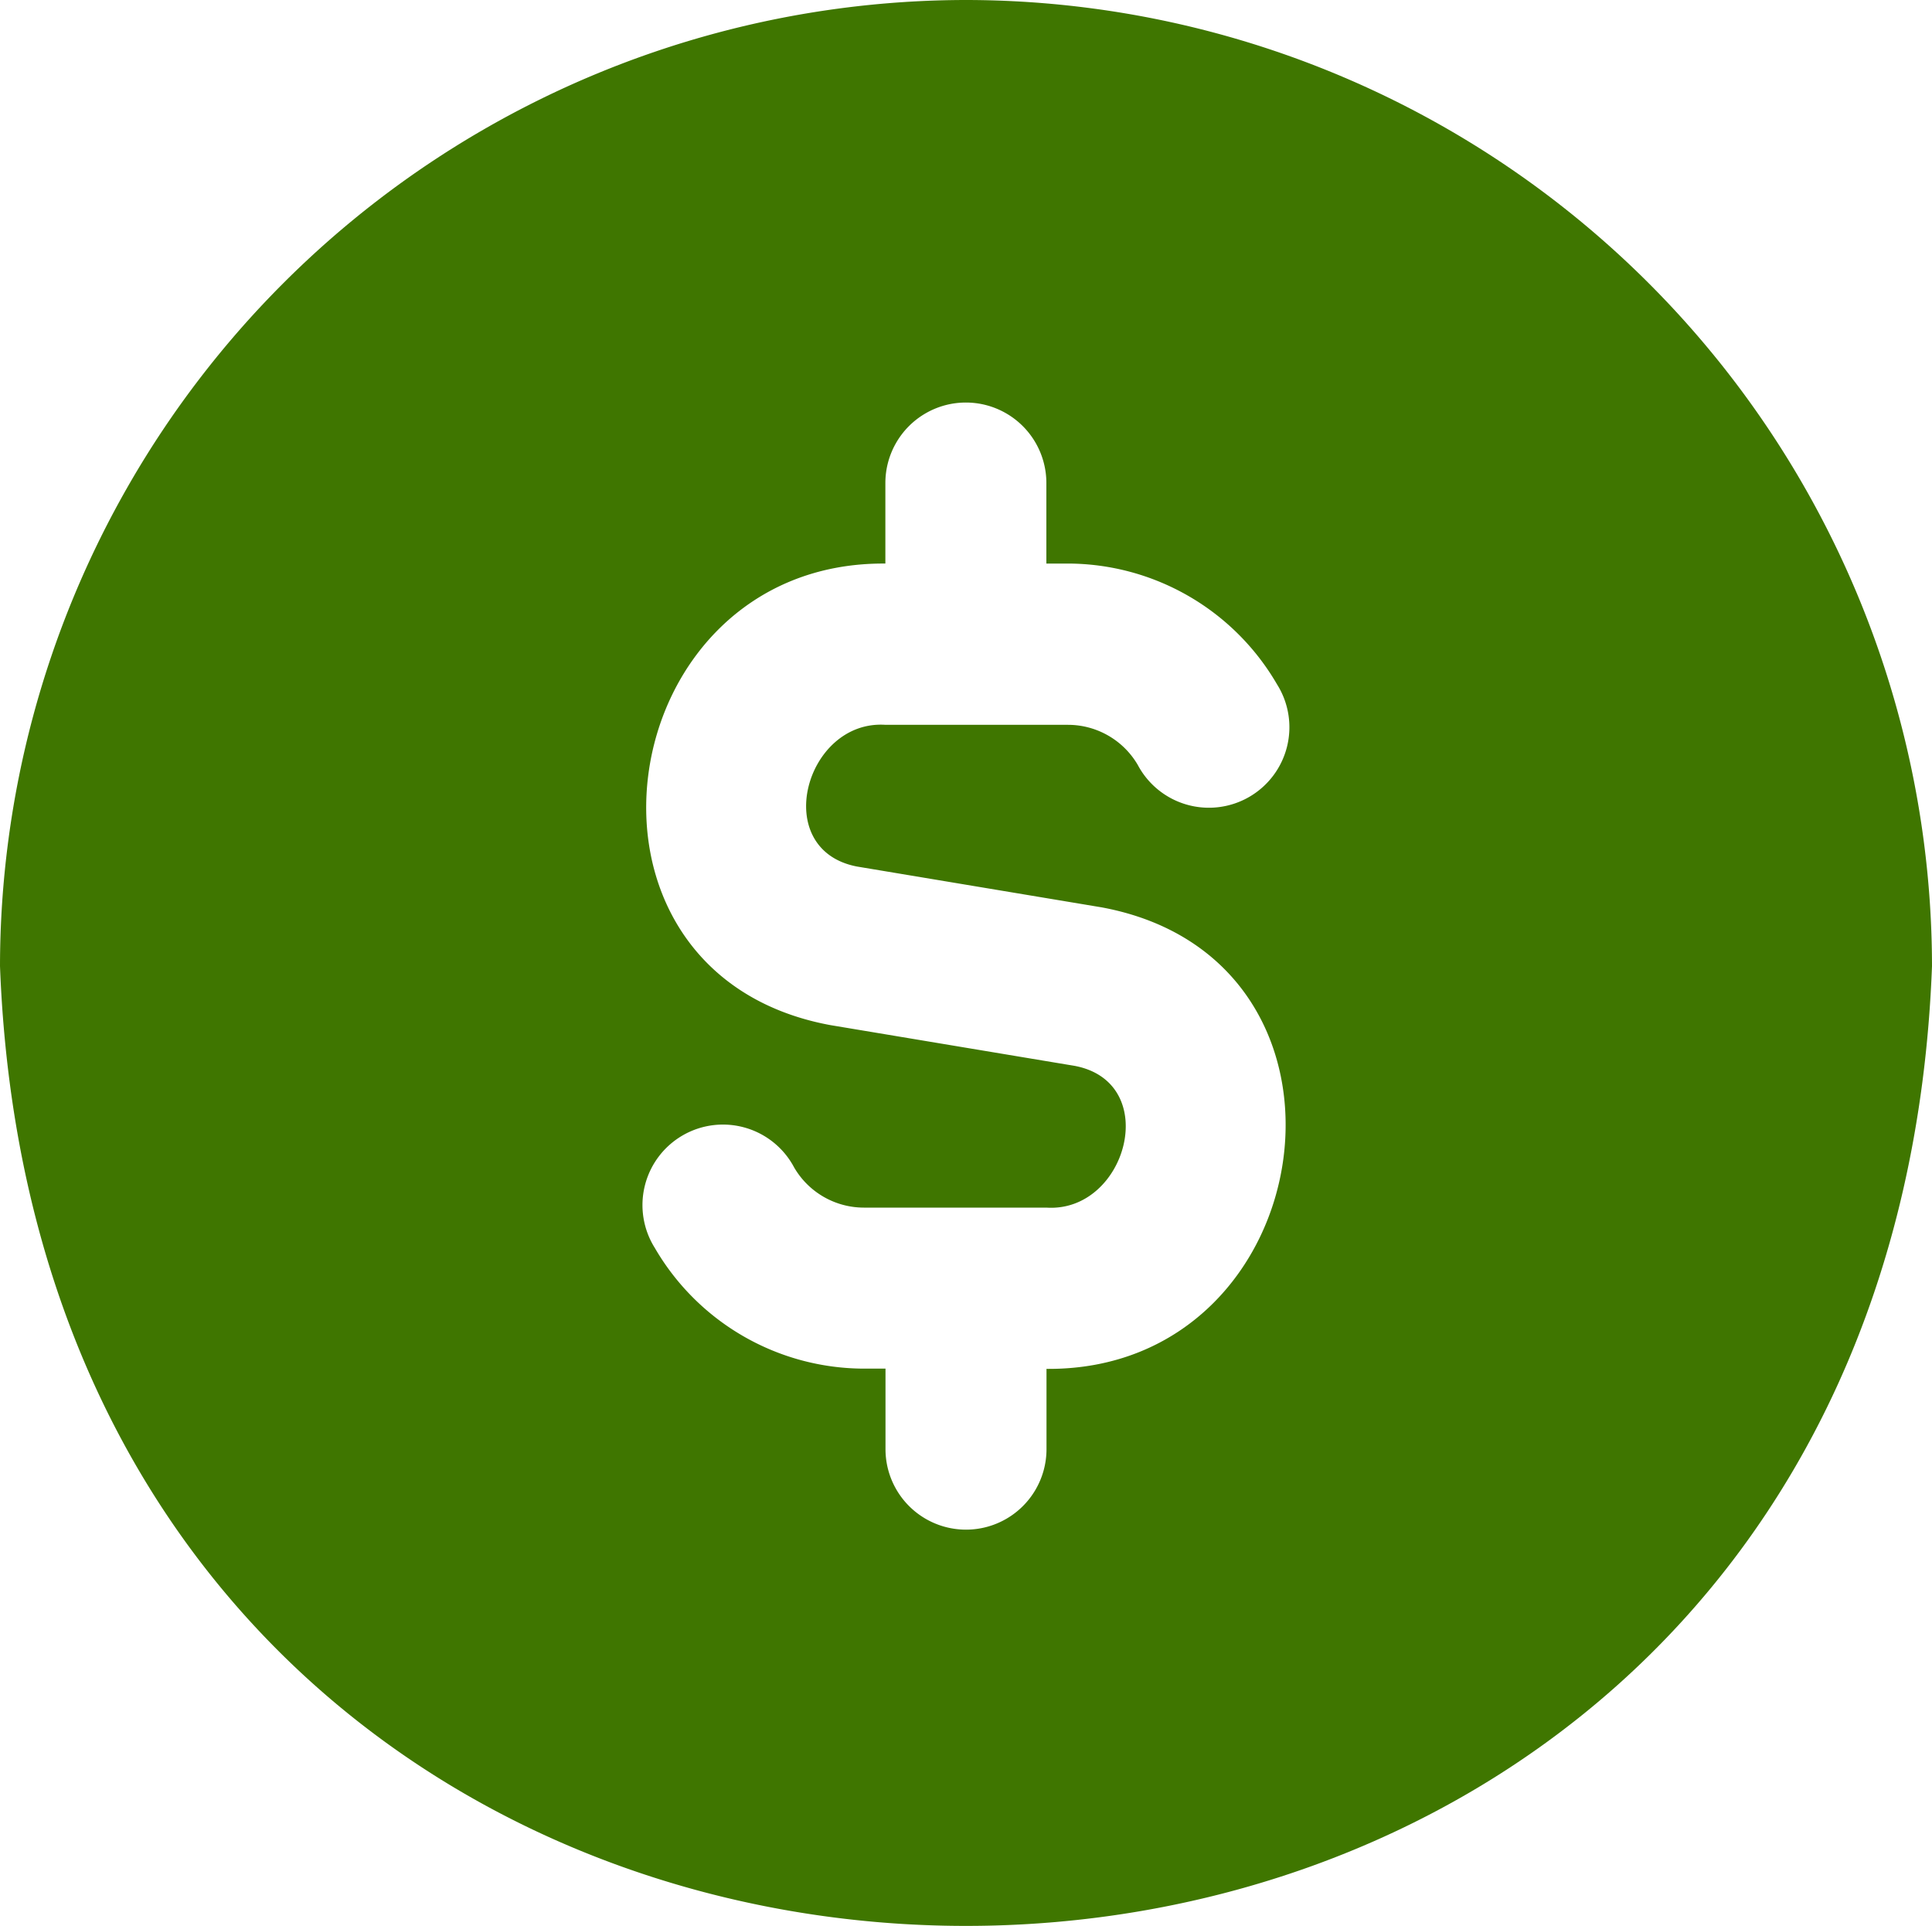 <svg xmlns="http://www.w3.org/2000/svg" width="15" height="14.951" viewBox="0 0 15 14.951">
  <path id="usd-circle" d="M7.5,0A7.508,7.508,0,0,0,0,7.5c.377,9.936,14.625,9.934,15,0A7.508,7.508,0,0,0,7.5,0Zm.625,10.625v.625a.625.625,0,0,1-1.25,0v-.625H6.708a1.882,1.882,0,0,1-1.624-.937.625.625,0,1,1,1.081-.626.627.627,0,0,0,.542.313H8.124c.623.041.9-.969.222-1.1l-1.9-.317c-2.189-.406-1.718-3.6.428-3.583V3.75a.625.625,0,0,1,1.25,0v.625h.167a1.882,1.882,0,0,1,1.624.938.625.625,0,1,1-1.081.626.628.628,0,0,0-.542-.312H6.875c-.623-.041-.9.969-.222,1.1l1.9.317c2.189.406,1.717,3.6-.428,3.583Z" fill="#3f7600"/>
</svg>

